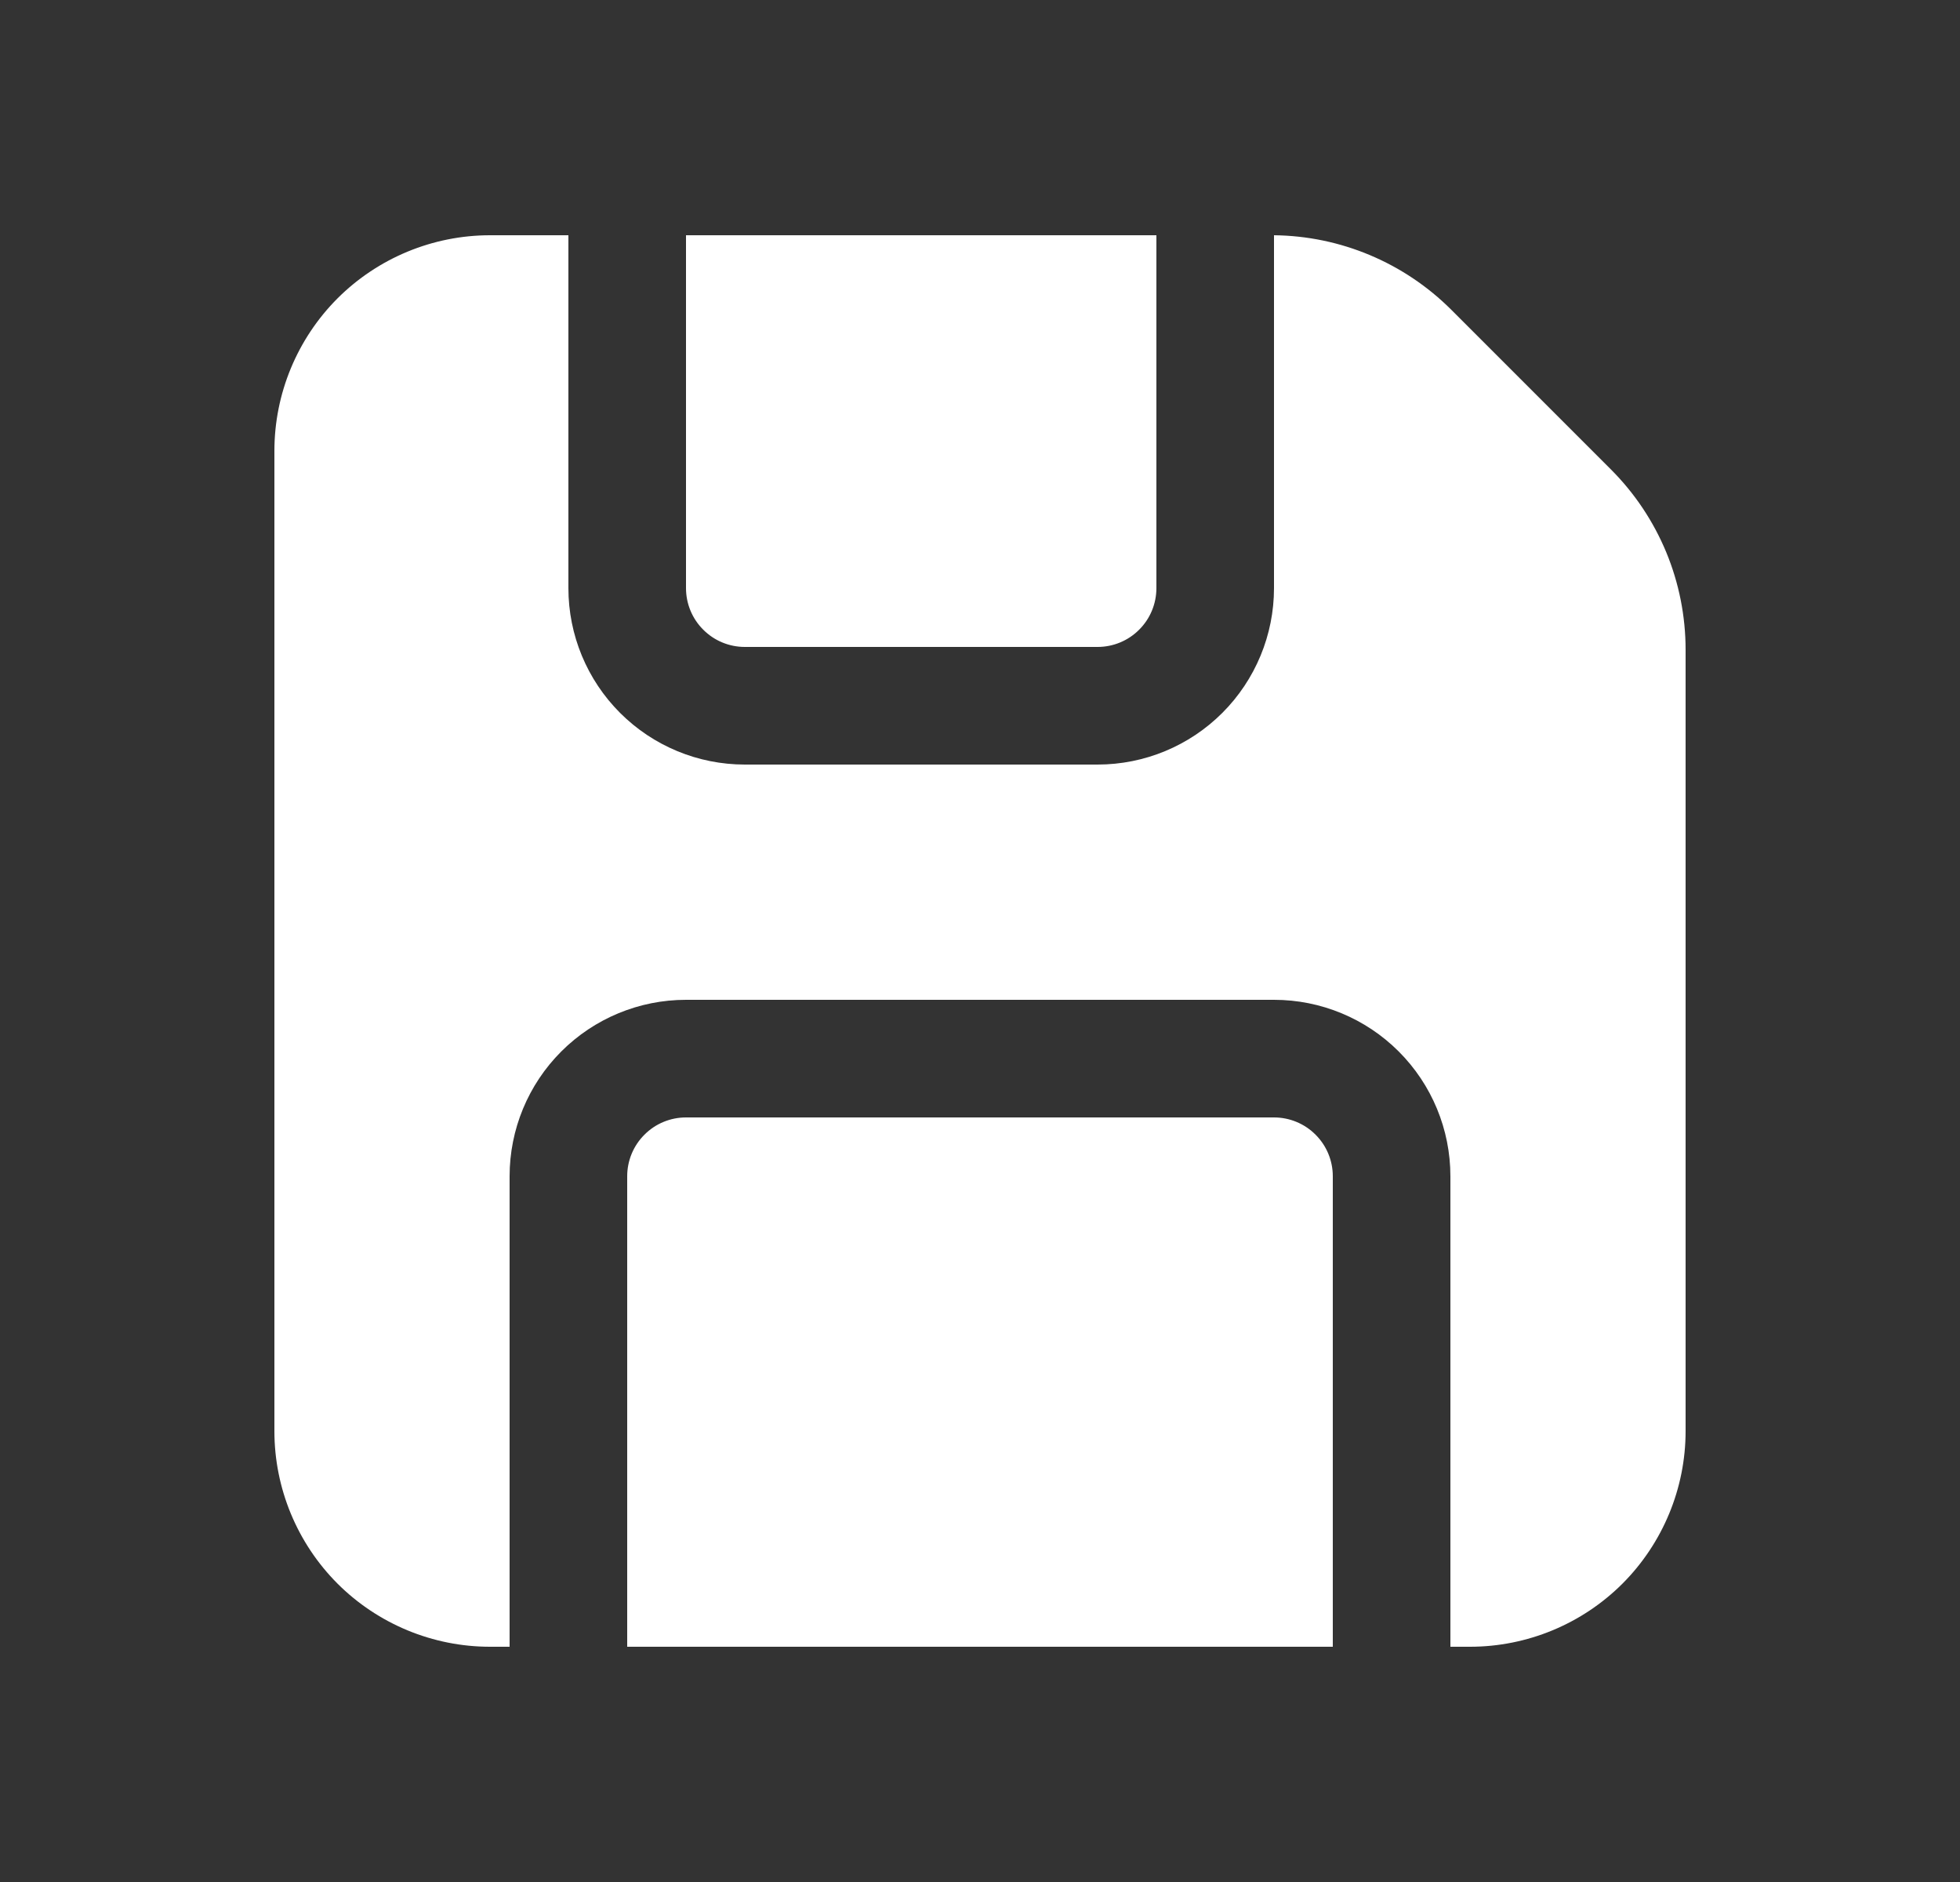 <svg width="25" height="24" viewBox="0 0 25 24" fill="none" xmlns="http://www.w3.org/2000/svg">
<rect x="0" y="0" width="25" height="24" fill="#333333" stroke="none"/>
<g id="fluent:save-24-filled">
<path id="Vector" d="M7.25 3H6.25C5.521 3 4.821 3.29 4.305 3.805C3.79 4.321 3.5 5.021 3.5 5.75V18.25C3.5 18.979 3.79 19.679 4.305 20.195C4.821 20.71 5.521 21 6.25 21H6.5V15C6.5 14.403 6.737 13.831 7.159 13.409C7.581 12.987 8.153 12.75 8.75 12.75H16.25C16.847 12.75 17.419 12.987 17.841 13.409C18.263 13.831 18.5 14.403 18.5 15V21H18.75C19.479 21 20.179 20.71 20.695 20.195C21.21 19.679 21.5 18.979 21.5 18.25V8.286C21.5 7.859 21.416 7.436 21.253 7.042C21.089 6.647 20.85 6.289 20.548 5.987L18.513 3.952C17.912 3.351 17.1 3.009 16.25 3V7.5C16.25 8.097 16.013 8.669 15.591 9.091C15.169 9.513 14.597 9.75 14 9.75H9.5C8.903 9.75 8.331 9.513 7.909 9.091C7.487 8.669 7.25 8.097 7.25 7.5V3ZM14.75 3V7.5C14.75 7.699 14.671 7.89 14.53 8.03C14.39 8.171 14.199 8.25 14 8.25H9.5C9.301 8.25 9.11 8.171 8.97 8.03C8.829 7.89 8.75 7.699 8.75 7.5V3H14.75ZM17 21V15C17 14.801 16.921 14.61 16.78 14.47C16.64 14.329 16.449 14.25 16.25 14.25H8.75C8.551 14.25 8.36 14.329 8.22 14.47C8.079 14.61 8 14.801 8 15V21H17Z" fill="white"/>
</g>
</svg>
